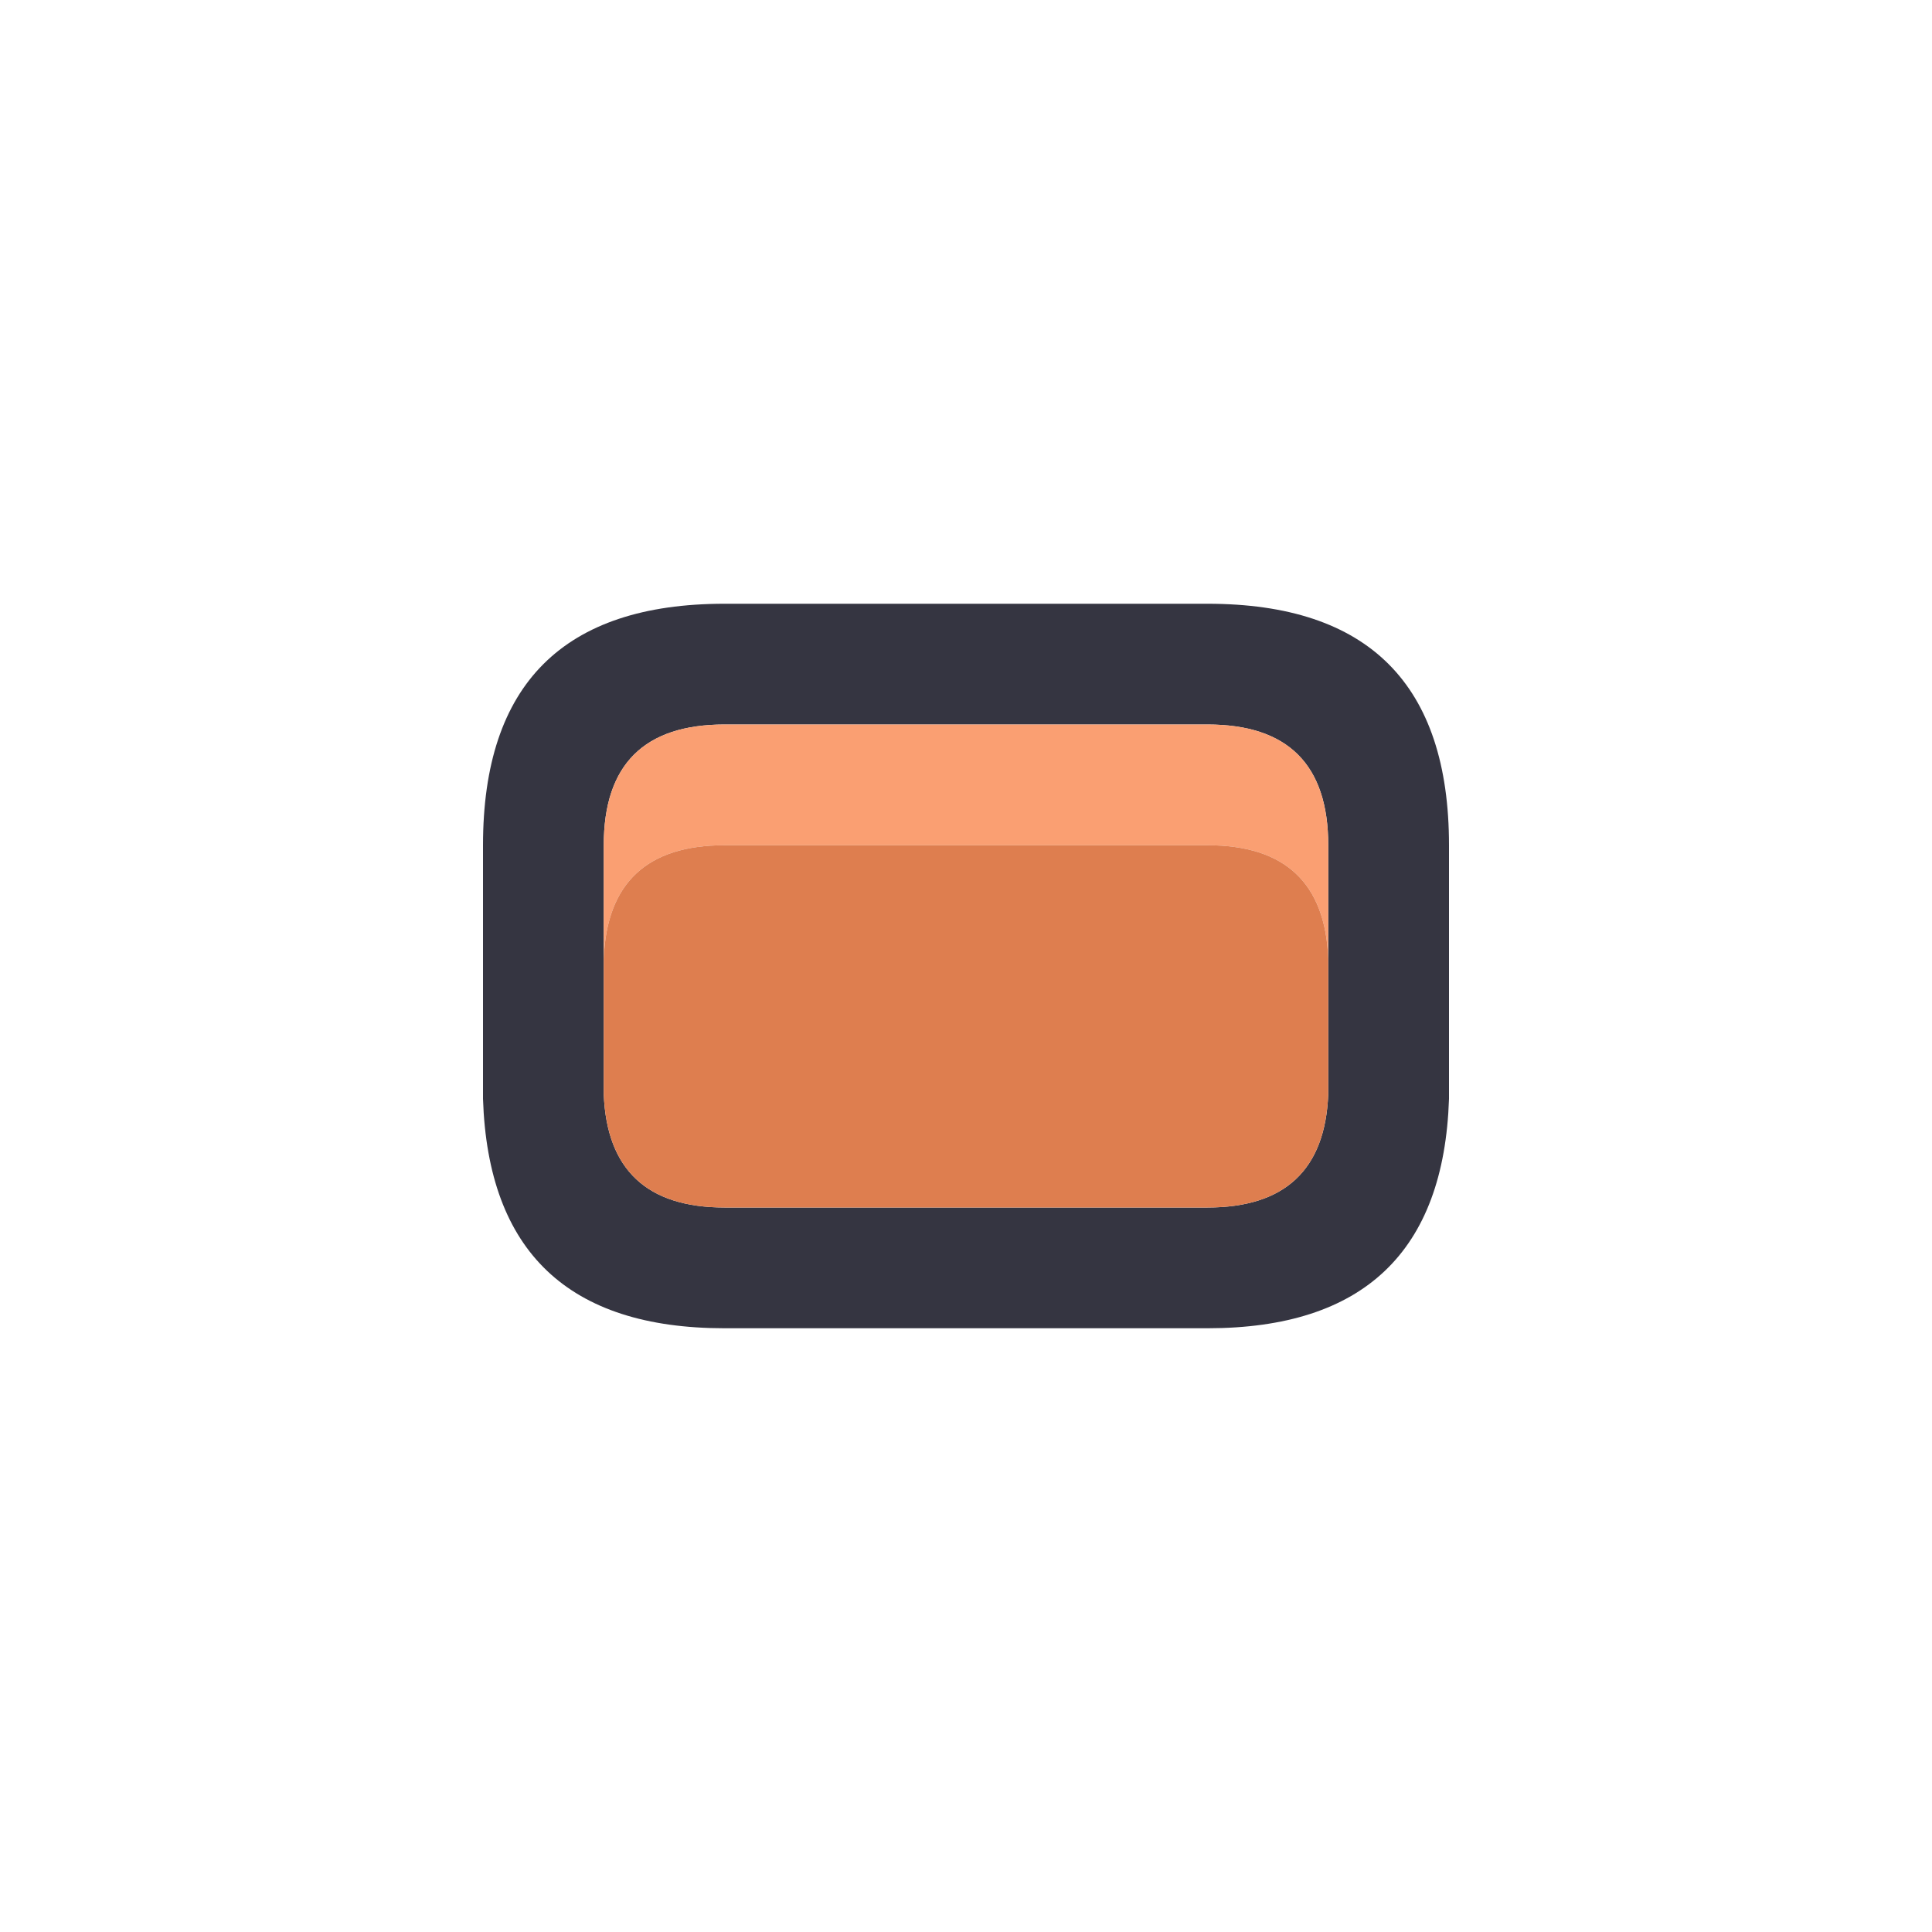 <svg width="64" height="64" xmlns="http://www.w3.org/2000/svg" xmlns:xlink="http://www.w3.org/1999/xlink">
  <defs/>
  <g>
    <path stroke="none" fill="#353541" d="M44 31.75 L44 28 Q44 24 40 24 L24 24 Q20 24 20 28 L20 31.75 20 36.25 Q20.15 40 24 40 L40 40 Q43.85 40 44 36.25 L44 31.75 M48 36.4 Q47.75 44 40 44 L24 44 Q16.25 44 16 36.4 L16 36.25 16 28 Q16 20 24 20 L40 20 Q48 20 48 28 L48 36.25 48 36.4"/>
    <path stroke="none" fill="#FA9F72" d="M44 31.75 Q43.85 28 40 28 L24 28 Q20.15 28 20 31.75 L20 28 Q20 24 24 24 L40 24 Q44 24 44 28 L44 31.75"/>
    <path stroke="none" fill="#DE7E4F" d="M44 31.75 L44 36.25 Q43.85 40 40 40 L24 40 Q20.15 40 20 36.25 L20 31.75 Q20.15 28 24 28 L40 28 Q43.85 28 44 31.75"/>
  </g>
</svg>